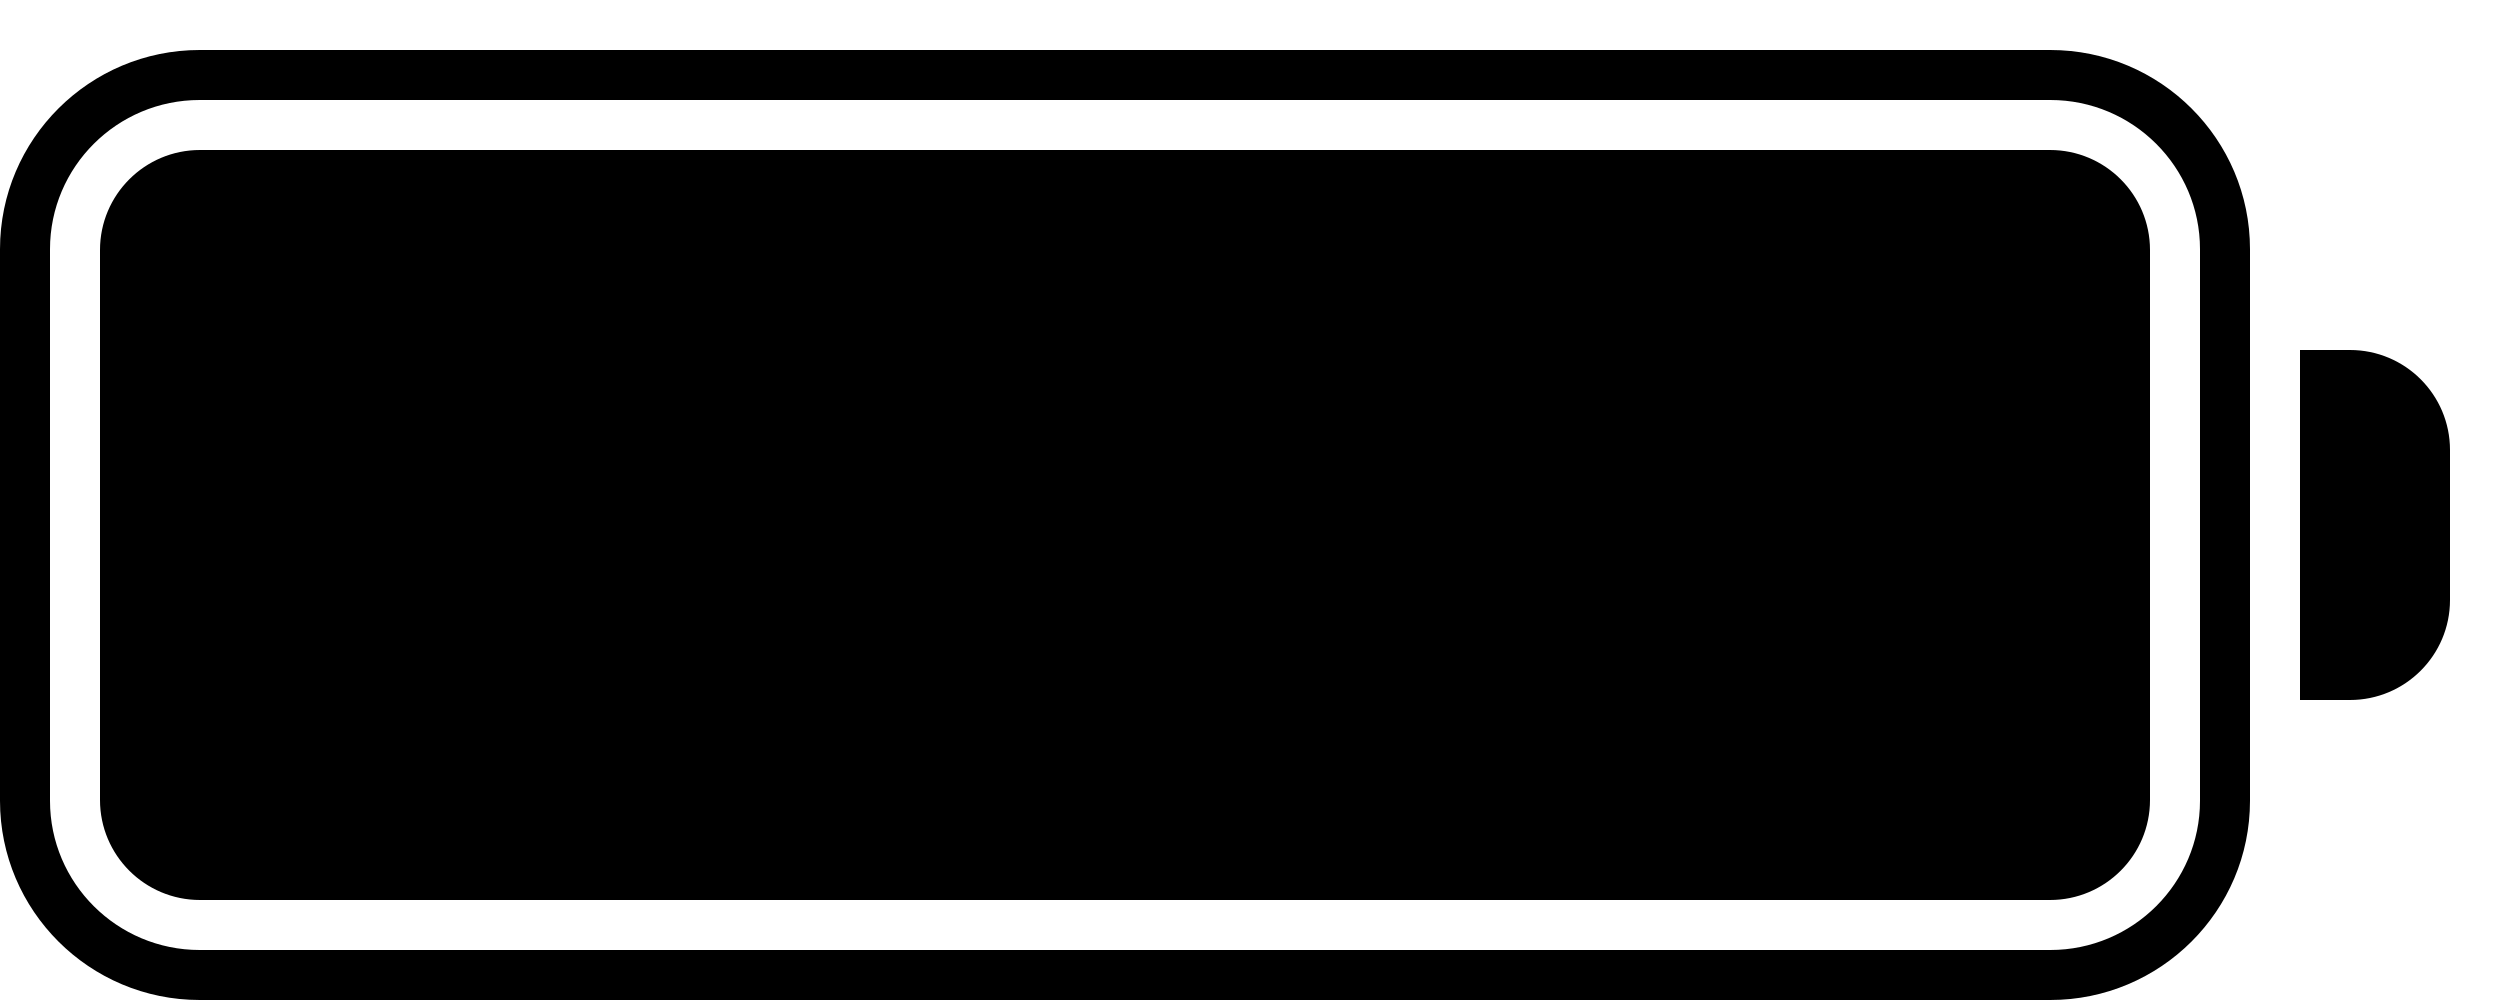 <svg width="25" height="10" viewBox="0 0 25 10" fill="none" xmlns="http://www.w3.org/2000/svg">
<path fill-rule="evenodd" clip-rule="evenodd" d="M0.5 8.008C0.5 8.831 1.171 9.5 1.997 9.5H20.503C21.329 9.5 22 8.831 22 8.008V2.492C22 1.669 21.329 1 20.503 1H1.997C1.171 1 0.5 1.669 0.5 2.492V8.008ZM1.997 0.5H20.503C21.606 0.5 22.5 1.394 22.5 2.492V8.008C22.5 9.108 21.604 10 20.503 10H1.997C0.894 10 0 9.106 0 8.008V2.492C0 1.392 0.896 0.5 1.997 0.5ZM1 2.5C1 1.948 1.448 1.5 2 1.5H20.5C21.052 1.5 21.5 1.948 21.5 2.5V8C21.5 8.552 21.052 9 20.5 9H2C1.448 9 1 8.552 1 8V2.5ZM23.5 3.5H23V7H23.5C24.052 7 24.5 6.552 24.5 6V4.5C24.5 3.948 24.052 3.5 23.5 3.5Z" fill="black"/>
</svg>
